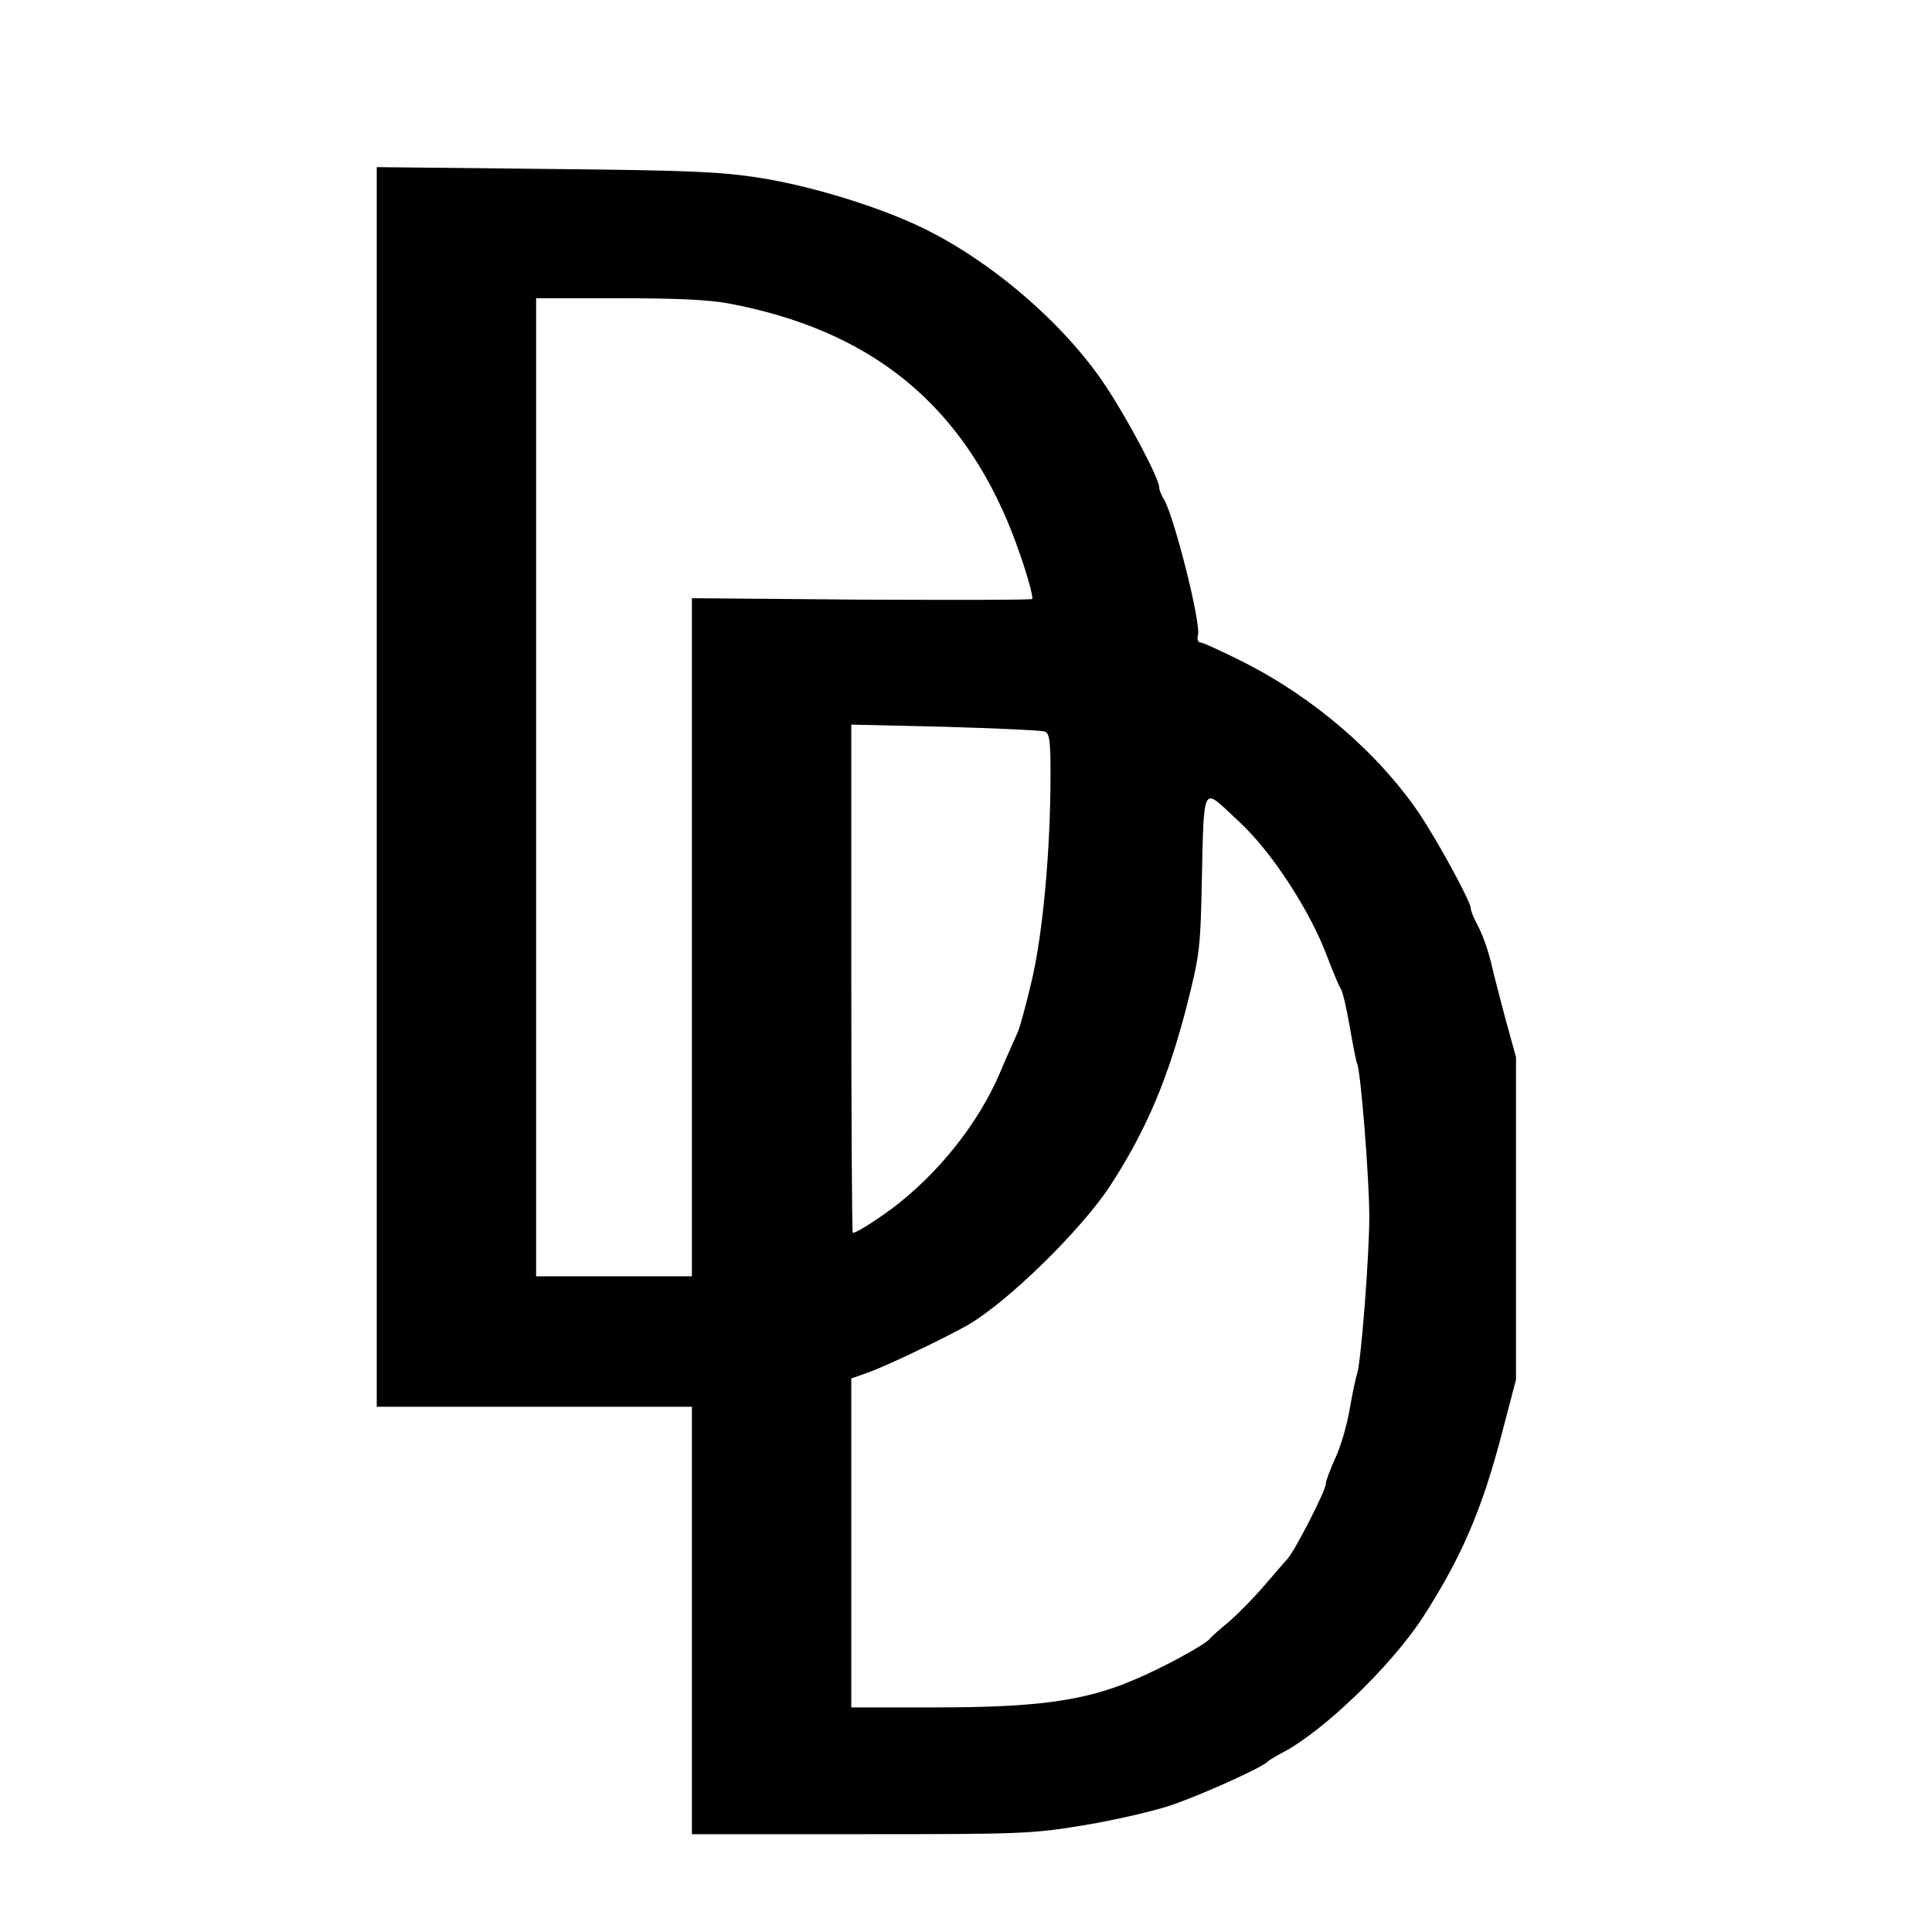 <?xml version="1.0" standalone="no"?>
<!DOCTYPE svg PUBLIC "-//W3C//DTD SVG 20010904//EN"
 "http://www.w3.org/TR/2001/REC-SVG-20010904/DTD/svg10.dtd">
<svg version="1.0" xmlns="http://www.w3.org/2000/svg"
 width="16pt" height="16pt" viewBox="0 0 16 16"
 preserveAspectRatio="xMidYMid meet">
<g transform="translate(0,16) scale(0.003,-0.003)"
fill="#000000" stroke="none">
<path d="M1040 3161 l0 -1711 435 0 435 0 0 -590 0 -590 466 0 c449 0 471 1
618 25 84 14 193 39 242 56 84 29 253 105 264 120 3 3 21 14 40 24 112 58 301
240 388 374 107 166 164 299 219 511 l38 145 0 445 0 445 -29 105 c-15 58 -32
121 -36 140 -12 52 -26 91 -44 125 -9 17 -16 35 -16 41 0 19 -92 187 -143 263
-114 167 -292 320 -487 418 -58 29 -110 53 -117 53 -6 0 -9 9 -6 20 9 33 -67
332 -94 375 -7 11 -13 26 -13 33 0 24 -85 185 -146 277 -116 177 -330 359
-528 449 -121 55 -290 106 -426 128 -108 17 -187 21 -592 25 l-468 5 0 -1711z
m975 1334 c377 -72 622 -263 765 -598 32 -75 70 -192 70 -217 0 -3 -211 -3
-470 -2 l-470 4 0 -936 0 -936 -215 0 -215 0 0 1350 0 1350 228 0 c162 0 250
-4 307 -15z m869 -1181 c13 -5 16 -24 16 -118 0 -203 -20 -432 -51 -566 -16
-69 -34 -134 -39 -145 -5 -11 -28 -62 -50 -114 -60 -140 -170 -278 -299 -375
-51 -37 -97 -66 -107 -66 -2 0 -4 316 -4 702 l0 701 259 -6 c142 -4 266 -10
275 -13z m507 -221 c22 -21 46 -43 52 -50 82 -84 176 -232 219 -346 17 -45 35
-87 39 -93 5 -5 16 -53 25 -105 9 -52 18 -97 20 -101 10 -15 34 -320 34 -423
0 -109 -23 -406 -34 -435 -3 -8 -12 -51 -20 -95 -7 -44 -25 -106 -40 -137 -14
-31 -26 -63 -26 -71 0 -18 -86 -186 -106 -207 -7 -8 -37 -42 -65 -75 -28 -33
-72 -77 -97 -99 -26 -21 -49 -42 -52 -46 -10 -15 -130 -81 -212 -115 -134 -57
-266 -75 -544 -75 l-234 0 0 454 0 454 48 17 c52 19 203 91 271 129 111 63
318 266 397 388 99 153 159 295 211 498 35 140 37 152 41 358 5 239 4 239 73
175z"/>
</g>
</svg>
